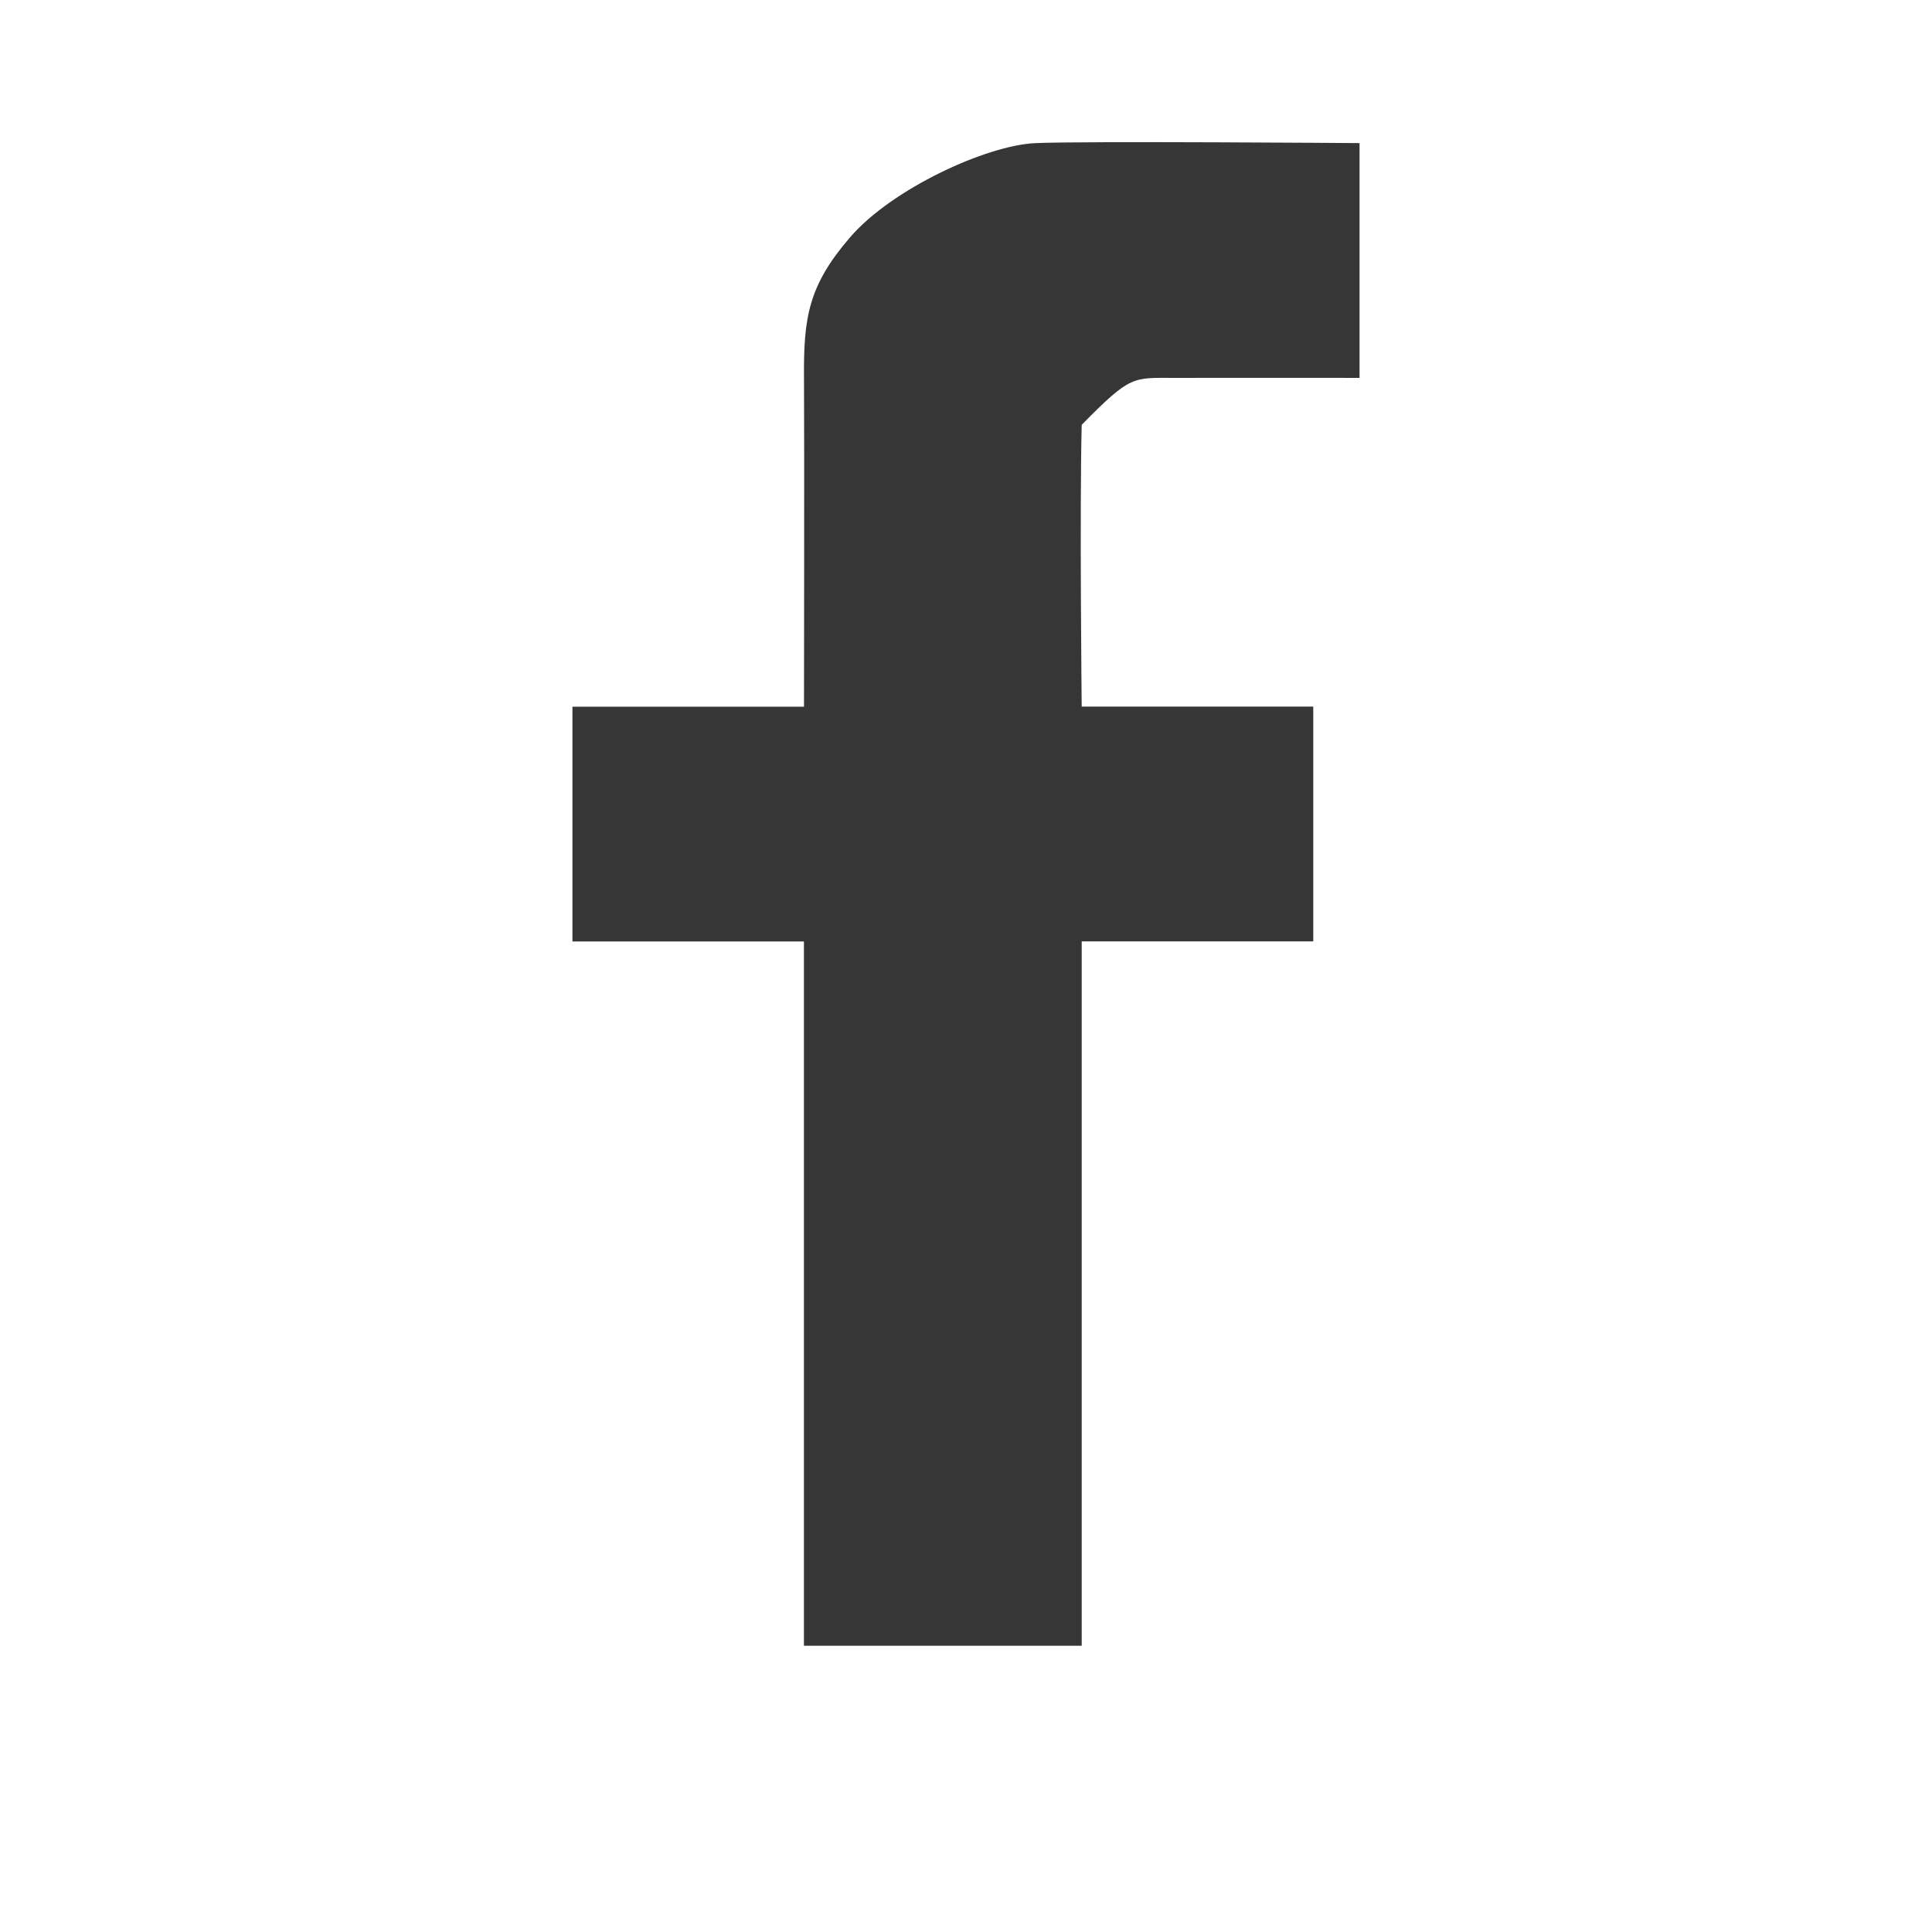<?xml version="1.0" encoding="utf-8"?>
<!-- Generator: Adobe Illustrator 16.0.0, SVG Export Plug-In . SVG Version: 6.00 Build 0)  -->
<!DOCTYPE svg PUBLIC "-//W3C//DTD SVG 1.1//EN" "http://www.w3.org/Graphics/SVG/1.1/DTD/svg11.dtd">
<svg version="1.1" id="Facebook_1_" xmlns="http://www.w3.org/2000/svg" xmlns:xlink="http://www.w3.org/1999/xlink" x="0px"
	 y="0px" width="27px" height="27px" viewBox="0 0 27 27" enable-background="new 0 0 27 27" xml:space="preserve">
<g id="Facebook">
	<g>
		<path fill="#363636" d="M16.412,5.281c0.58-0.002,2.588,0,2.588,0V2c0,0-3.847-0.03-4.529,0c-0.683,0.03-2.003,0.636-2.588,1.313
			c-0.585,0.676-0.654,1.124-0.647,1.969c0.006,0.844,0,4.594,0,4.594H8v3.281h3.235V23h3.882v-9.844h3.236V9.875h-3.236
			c0,0-0.03-2.746,0-3.938C15.807,5.235,15.831,5.282,16.412,5.281z"/>
	</g>
</g>
</svg>
